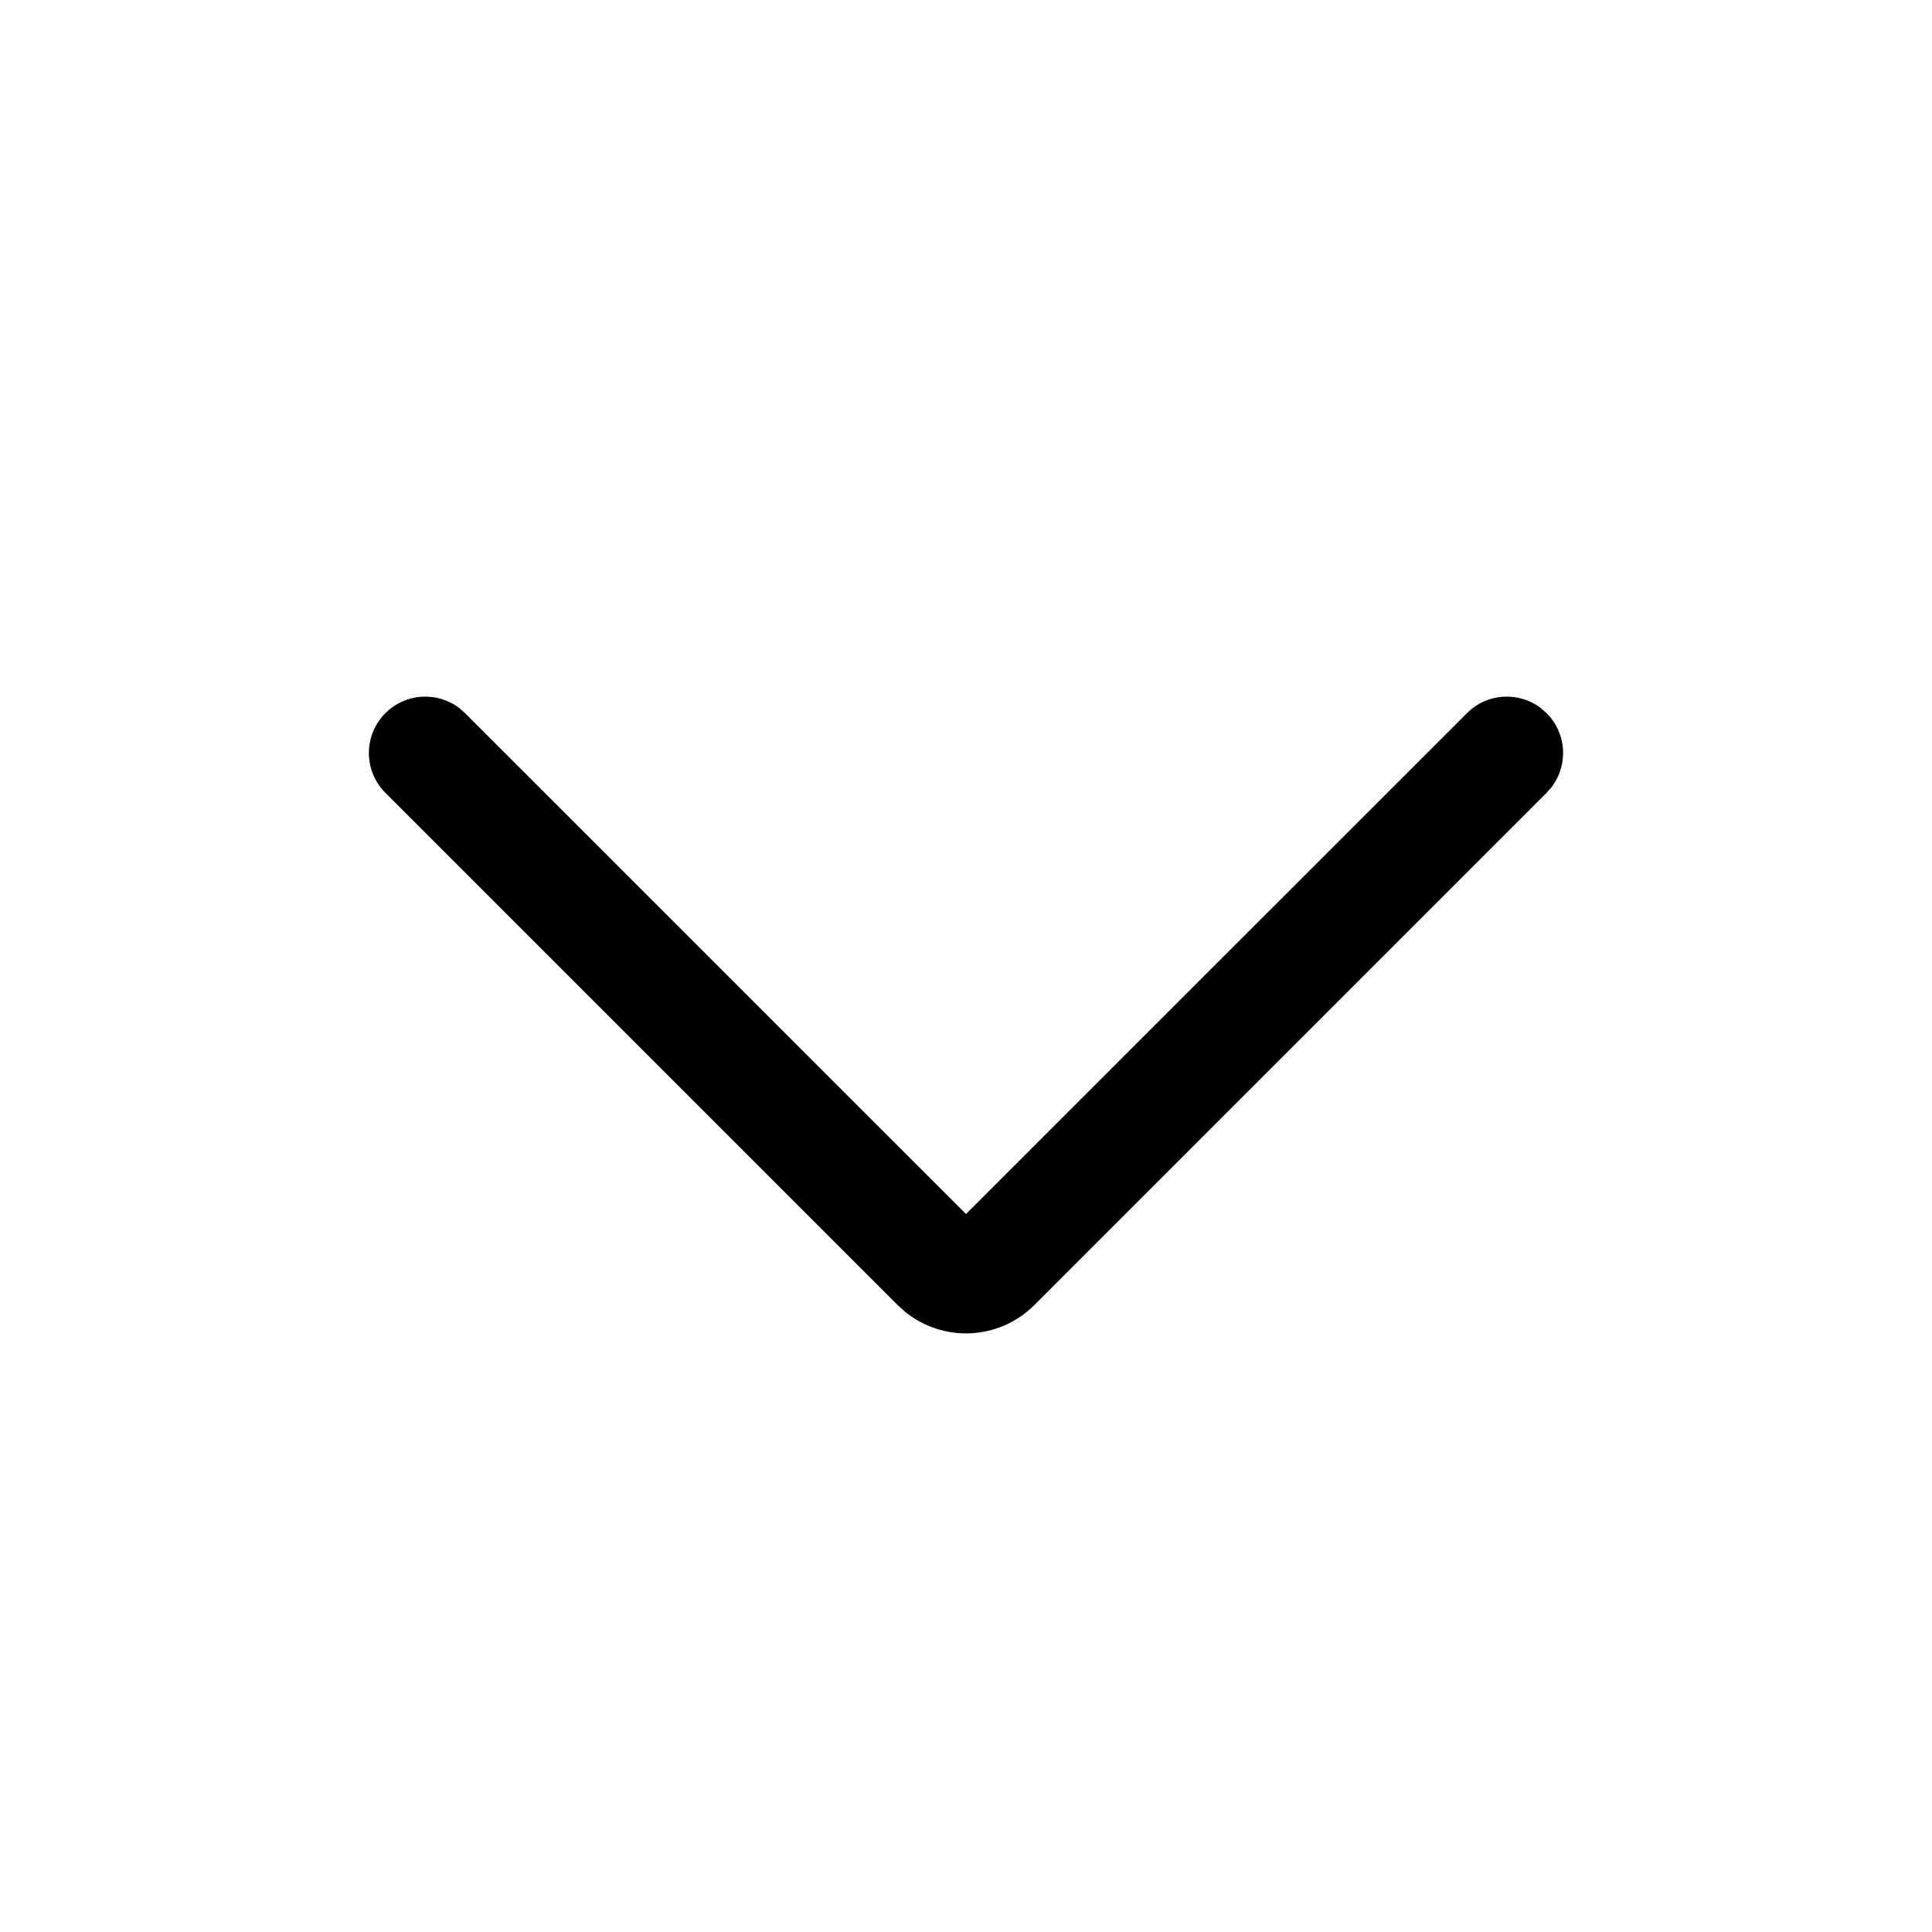 <?xml version="1.0" encoding="UTF-8"?>
<svg width="24px" height="24px" viewBox="0 0 24 24" version="1.1" xmlns="http://www.w3.org/2000/svg" xmlns:xlink="http://www.w3.org/1999/xlink">
    <title></title>
    <g id="" stroke="none" stroke-width="1" fill="none" fill-rule="evenodd">
        <path d="M19.212,8.859 C19.463,9.109 19.484,9.502 19.275,9.777 L19.212,9.849 L12.849,16.212 C12.409,16.652 11.714,16.679 11.243,16.295 L11.151,16.212 L4.788,9.849 C4.514,9.575 4.514,9.132 4.788,8.859 C5.038,8.608 5.431,8.587 5.706,8.796 L5.777,8.859 L12,15.081 L18.223,8.859 C18.473,8.608 18.866,8.587 19.141,8.796 L19.212,8.859 Z" id="形状结合" fill="#000000" fill-rule="nonzero"></path>
    </g>
</svg>